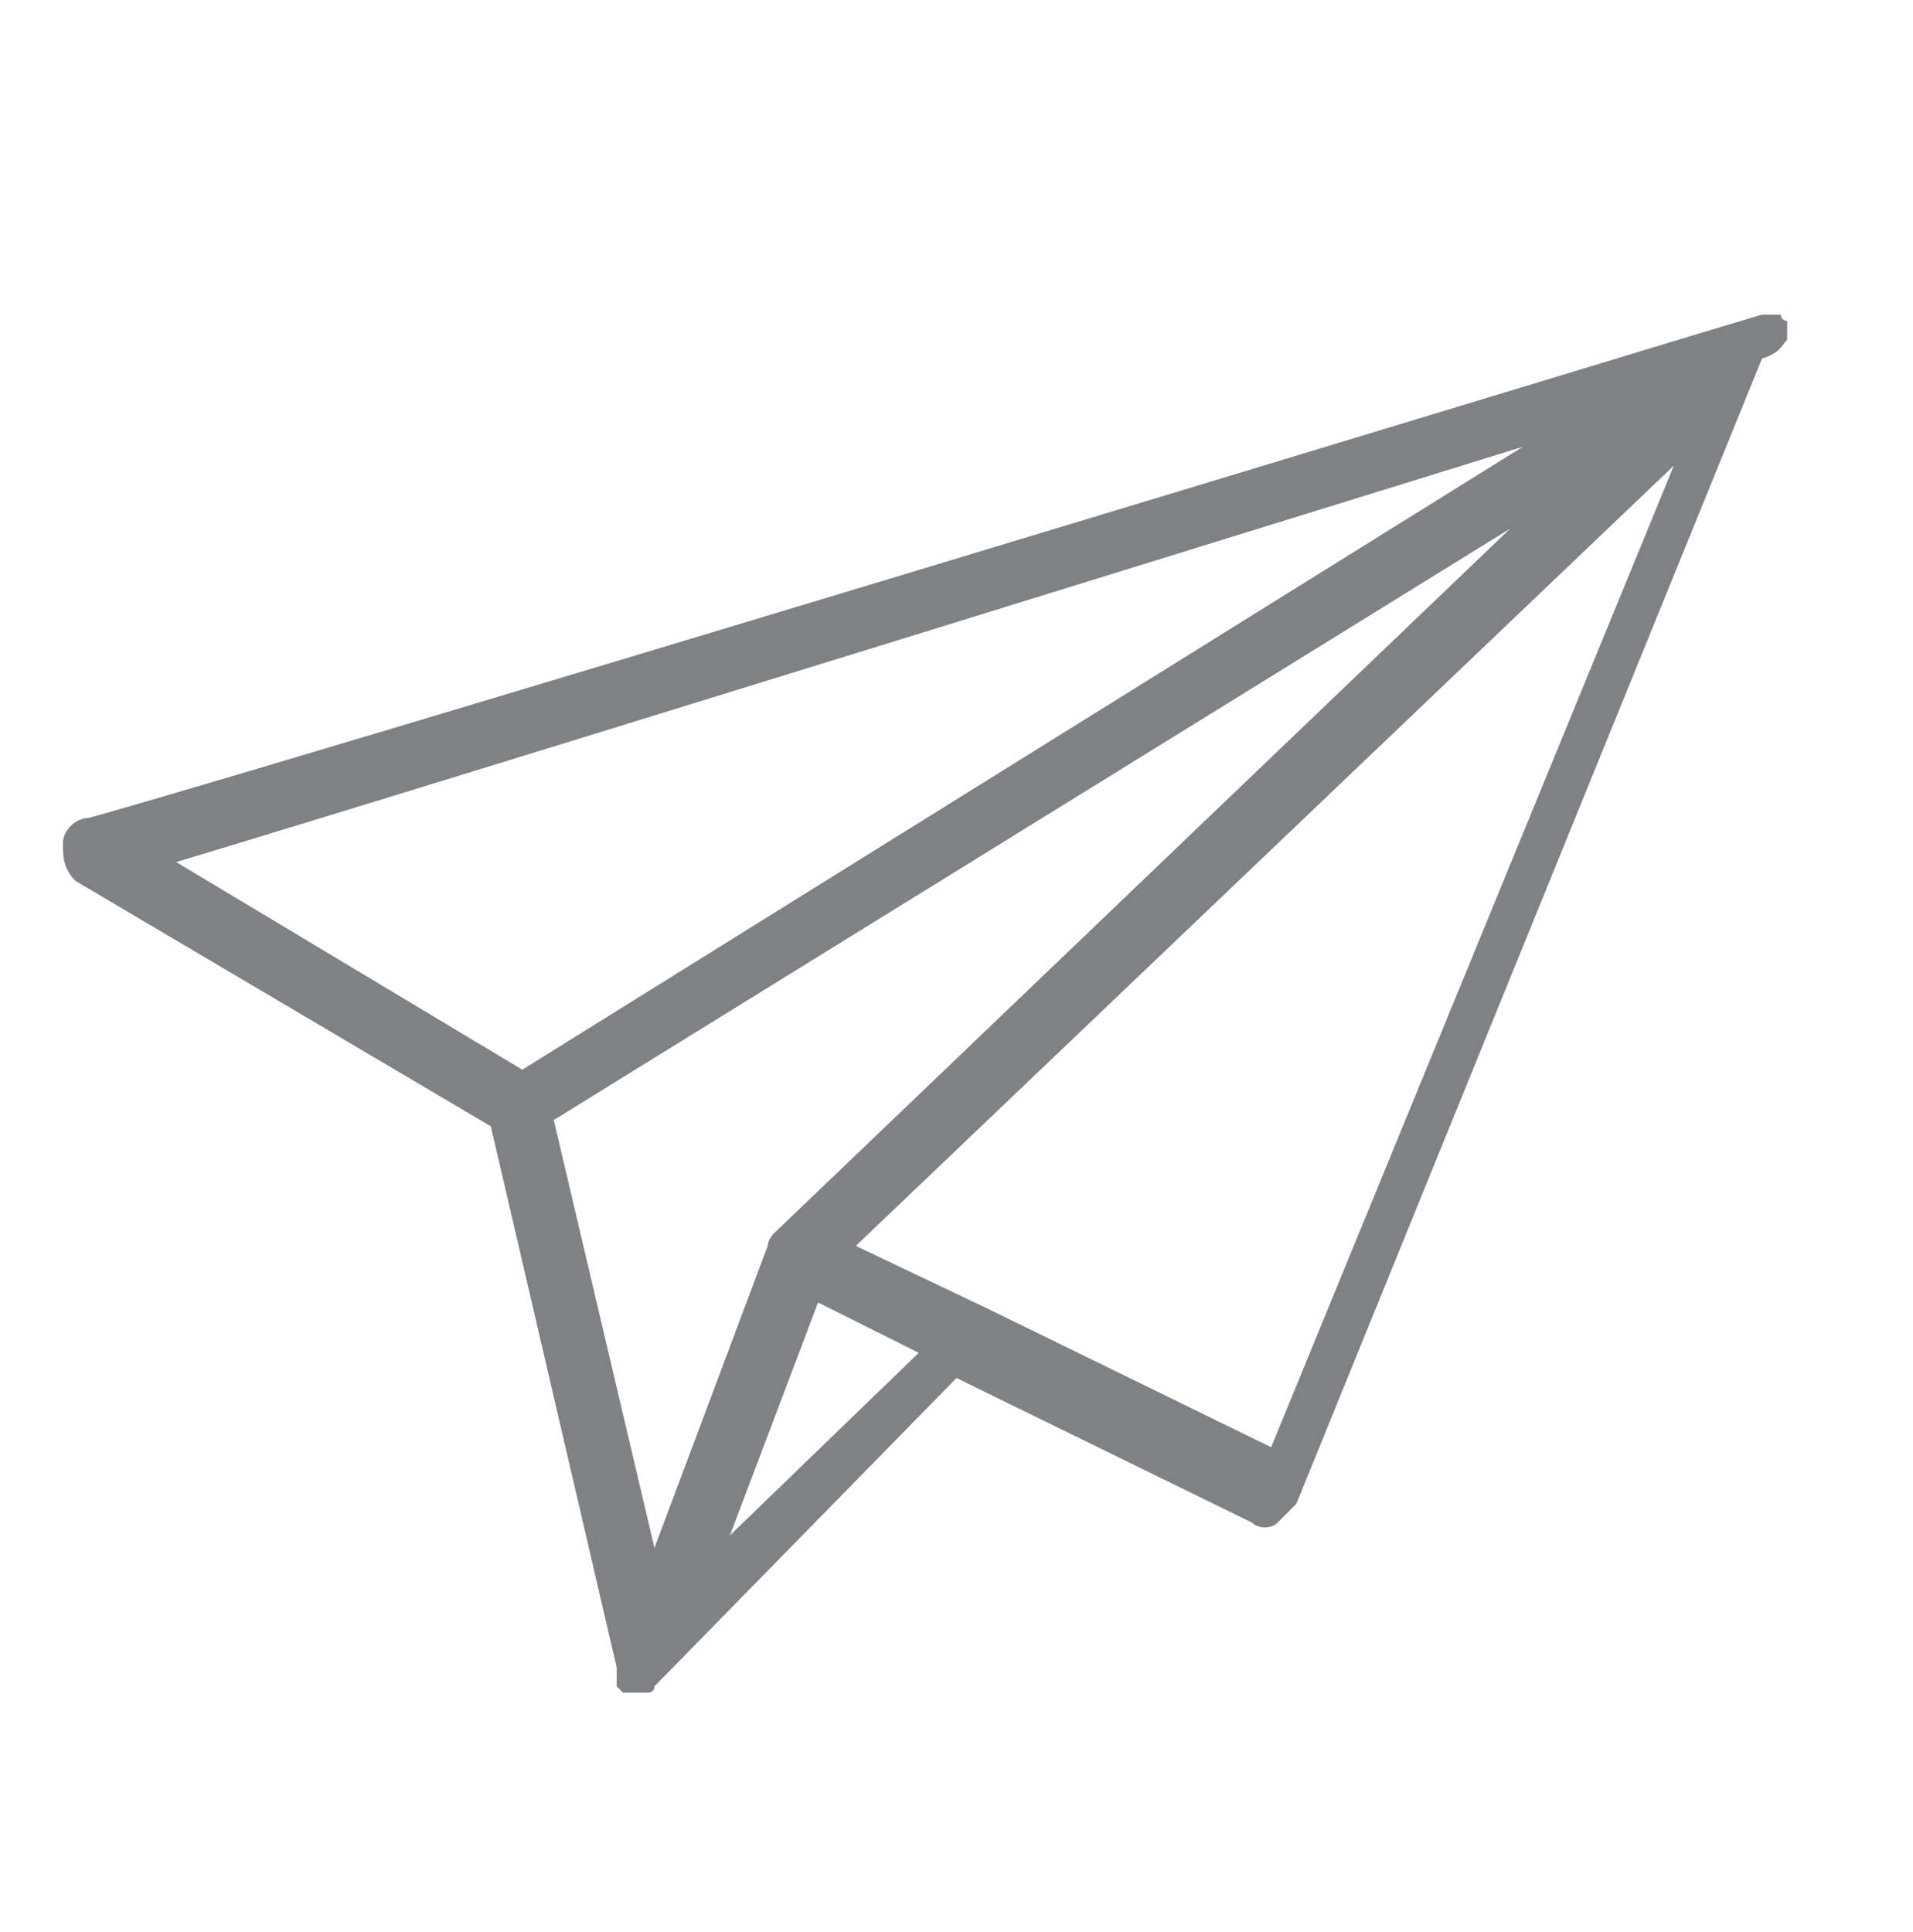 <?xml version="1.0" encoding="utf-8"?>
<!-- Generator: Adobe Illustrator 24.0.1, SVG Export Plug-In . SVG Version: 6.00 Build 0)  -->
<svg version="1.1" id="Layer_1" xmlns="http://www.w3.org/2000/svg" xmlns:xlink="http://www.w3.org/1999/xlink" x="0px" y="0px"
	 viewBox="0 0 30.4 30.7" style="enable-background:new 0 0 30.4 30.7;" xml:space="preserve">
<style type="text/css">
	.post-icon{fill:#808184;}
</style>
<path class="post-icon" d="M28.4,5.4C28.4,5.4,28.4,5.4,28.4,5.4L28.4,5.4c0,0,0-0.1,0-0.1c0,0,0,0,0-0.1c0,0,0-0.1,0-0.1c0,0,0,0,0,0
	c0,0,0,0,0,0c0,0,0,0,0,0c0,0-0.1,0-0.1-0.1c0,0,0,0-0.1,0c0,0-0.1,0-0.1,0c0,0,0,0,0,0c0,0,0,0,0,0c0,0-0.1,0-0.1,0c0,0,0,0,0,0
	l-1,0.3C5.6,11.8,1.8,12.9,1.4,13c-0.2,0-0.4,0.2-0.4,0.4C1,13.6,1,13.8,1.2,14l6.6,3.9l2,8.6c0,0,0,0,0,0c0,0,0,0,0,0.1
	c0,0,0,0.1,0,0.1c0,0,0,0,0,0.1c0,0,0,0,0.1,0.1c0,0,0,0,0,0c0,0,0,0,0,0c0,0,0,0,0.1,0c0,0,0.1,0,0.1,0c0,0,0,0,0,0c0,0,0,0,0,0
	c0,0,0,0,0,0c0,0,0,0,0,0c0,0,0,0,0,0c0.1,0,0.1,0,0.2,0c0,0,0,0,0,0c0,0,0.1,0,0.1-0.1c0,0,0,0,0,0l4.8-4.9l4.7,2.3
	c0.1,0.1,0.3,0.1,0.4,0c0.1-0.1,0.2-0.2,0.3-0.3l7.4-18.2c0,0,0,0,0,0l0,0C28.3,5.6,28.3,5.5,28.4,5.4C28.3,5.5,28.4,5.4,28.4,5.4z
	 M24.2,7.1L8.3,17l-5.5-3.3C4.8,13.1,10,11.5,24.2,7.1z M12.3,19.6C12.3,19.6,12.3,19.6,12.3,19.6c0,0-0.1,0.1-0.1,0.2c0,0,0,0,0,0
	c0,0,0,0,0,0l-1.8,4.8l-1.6-6.8L24,8.4L12.3,19.6z M11.6,24.4l1.4-3.7l1.6,0.8L11.6,24.4z M20.2,23l-4.5-2.2c0,0,0,0,0,0l-2.1-1
	l13-12.4L20.2,23z"/>
</svg>
